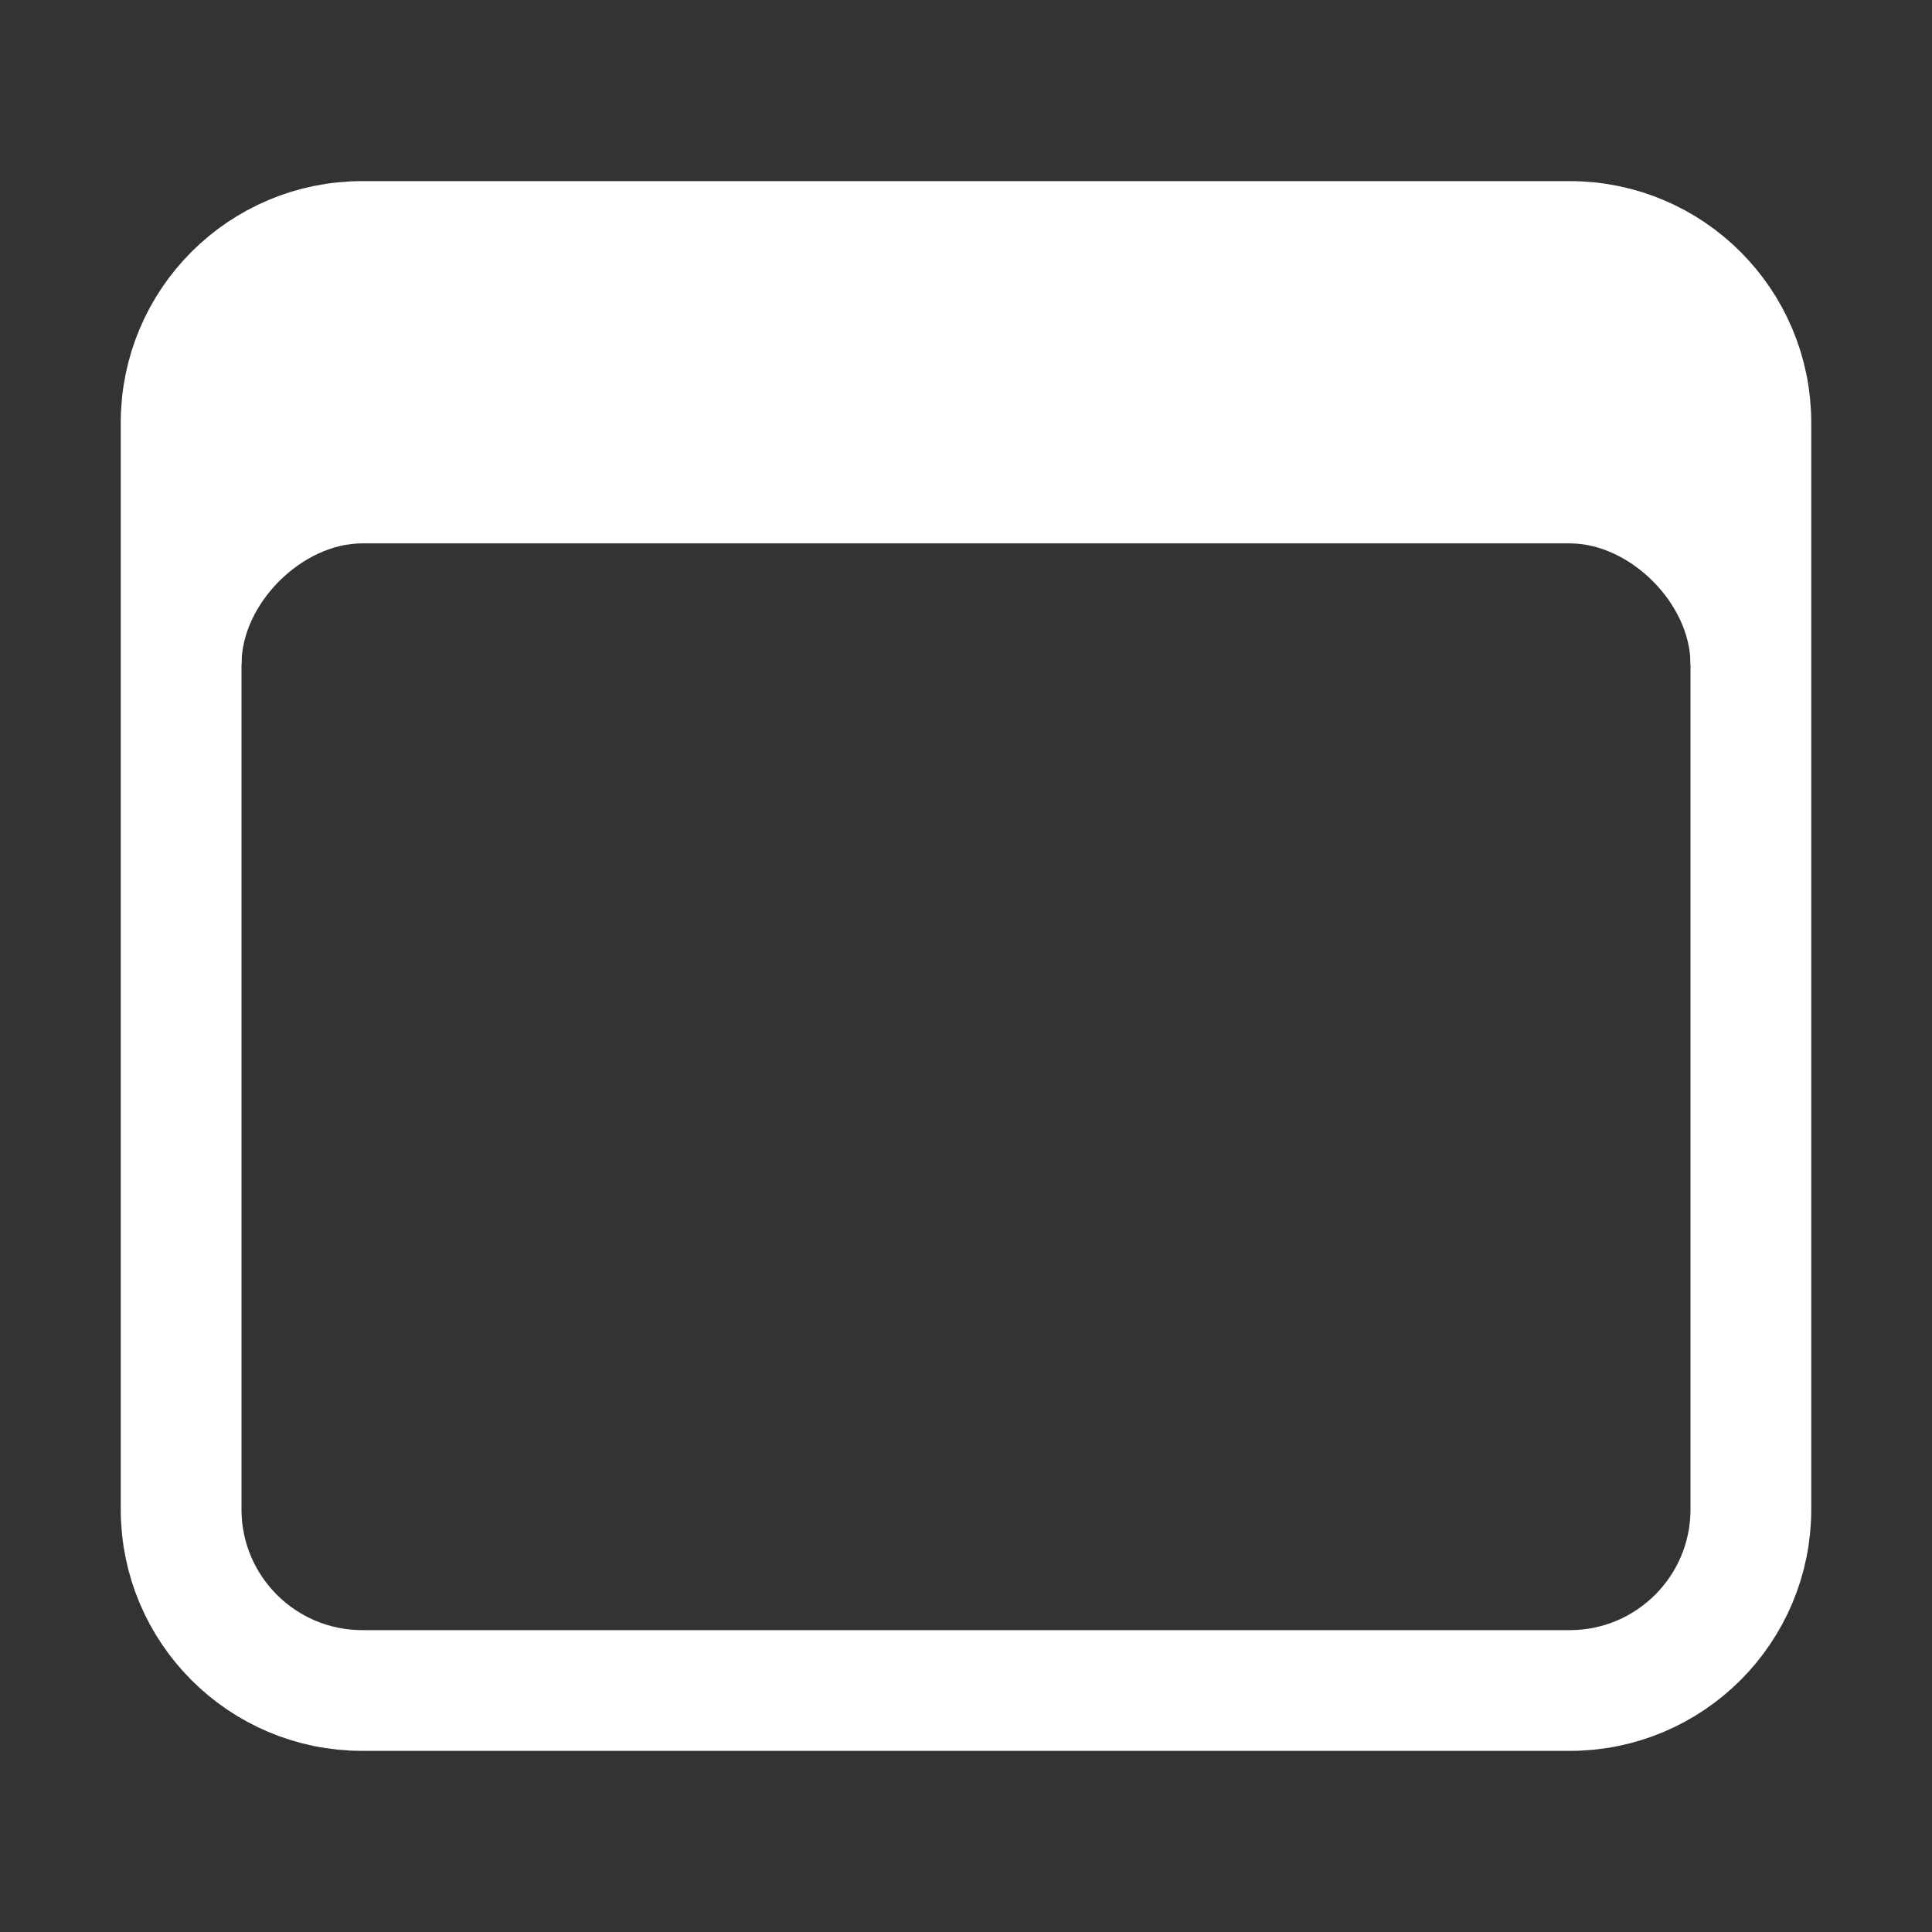 <svg width="512" height="512" viewBox="0 0 512 512" fill="none" xmlns="http://www.w3.org/2000/svg">
<rect x="0" y="0" width="512" height="512" fill="#333333" stroke="none"/>
<title>browser</title>
<path d="M416 64H96C69.49 64 48 85.49 48 112V400C48 426.51 69.49 448 96 448H416C442.51 448 464 426.51 464 400V112C464 85.49 442.51 64 416 64Z" stroke="white" stroke-width="32" stroke-linejoin="round"/>
<path d="M397.82 64H114.18C77.69 64 48 94.15 48 131.2V176H64C64 160 80 144 96 144H416C432 144 448 160 448 176H464V131.2C464 94.15 434.31 64 397.82 64Z" fill="white"/>
</svg>
